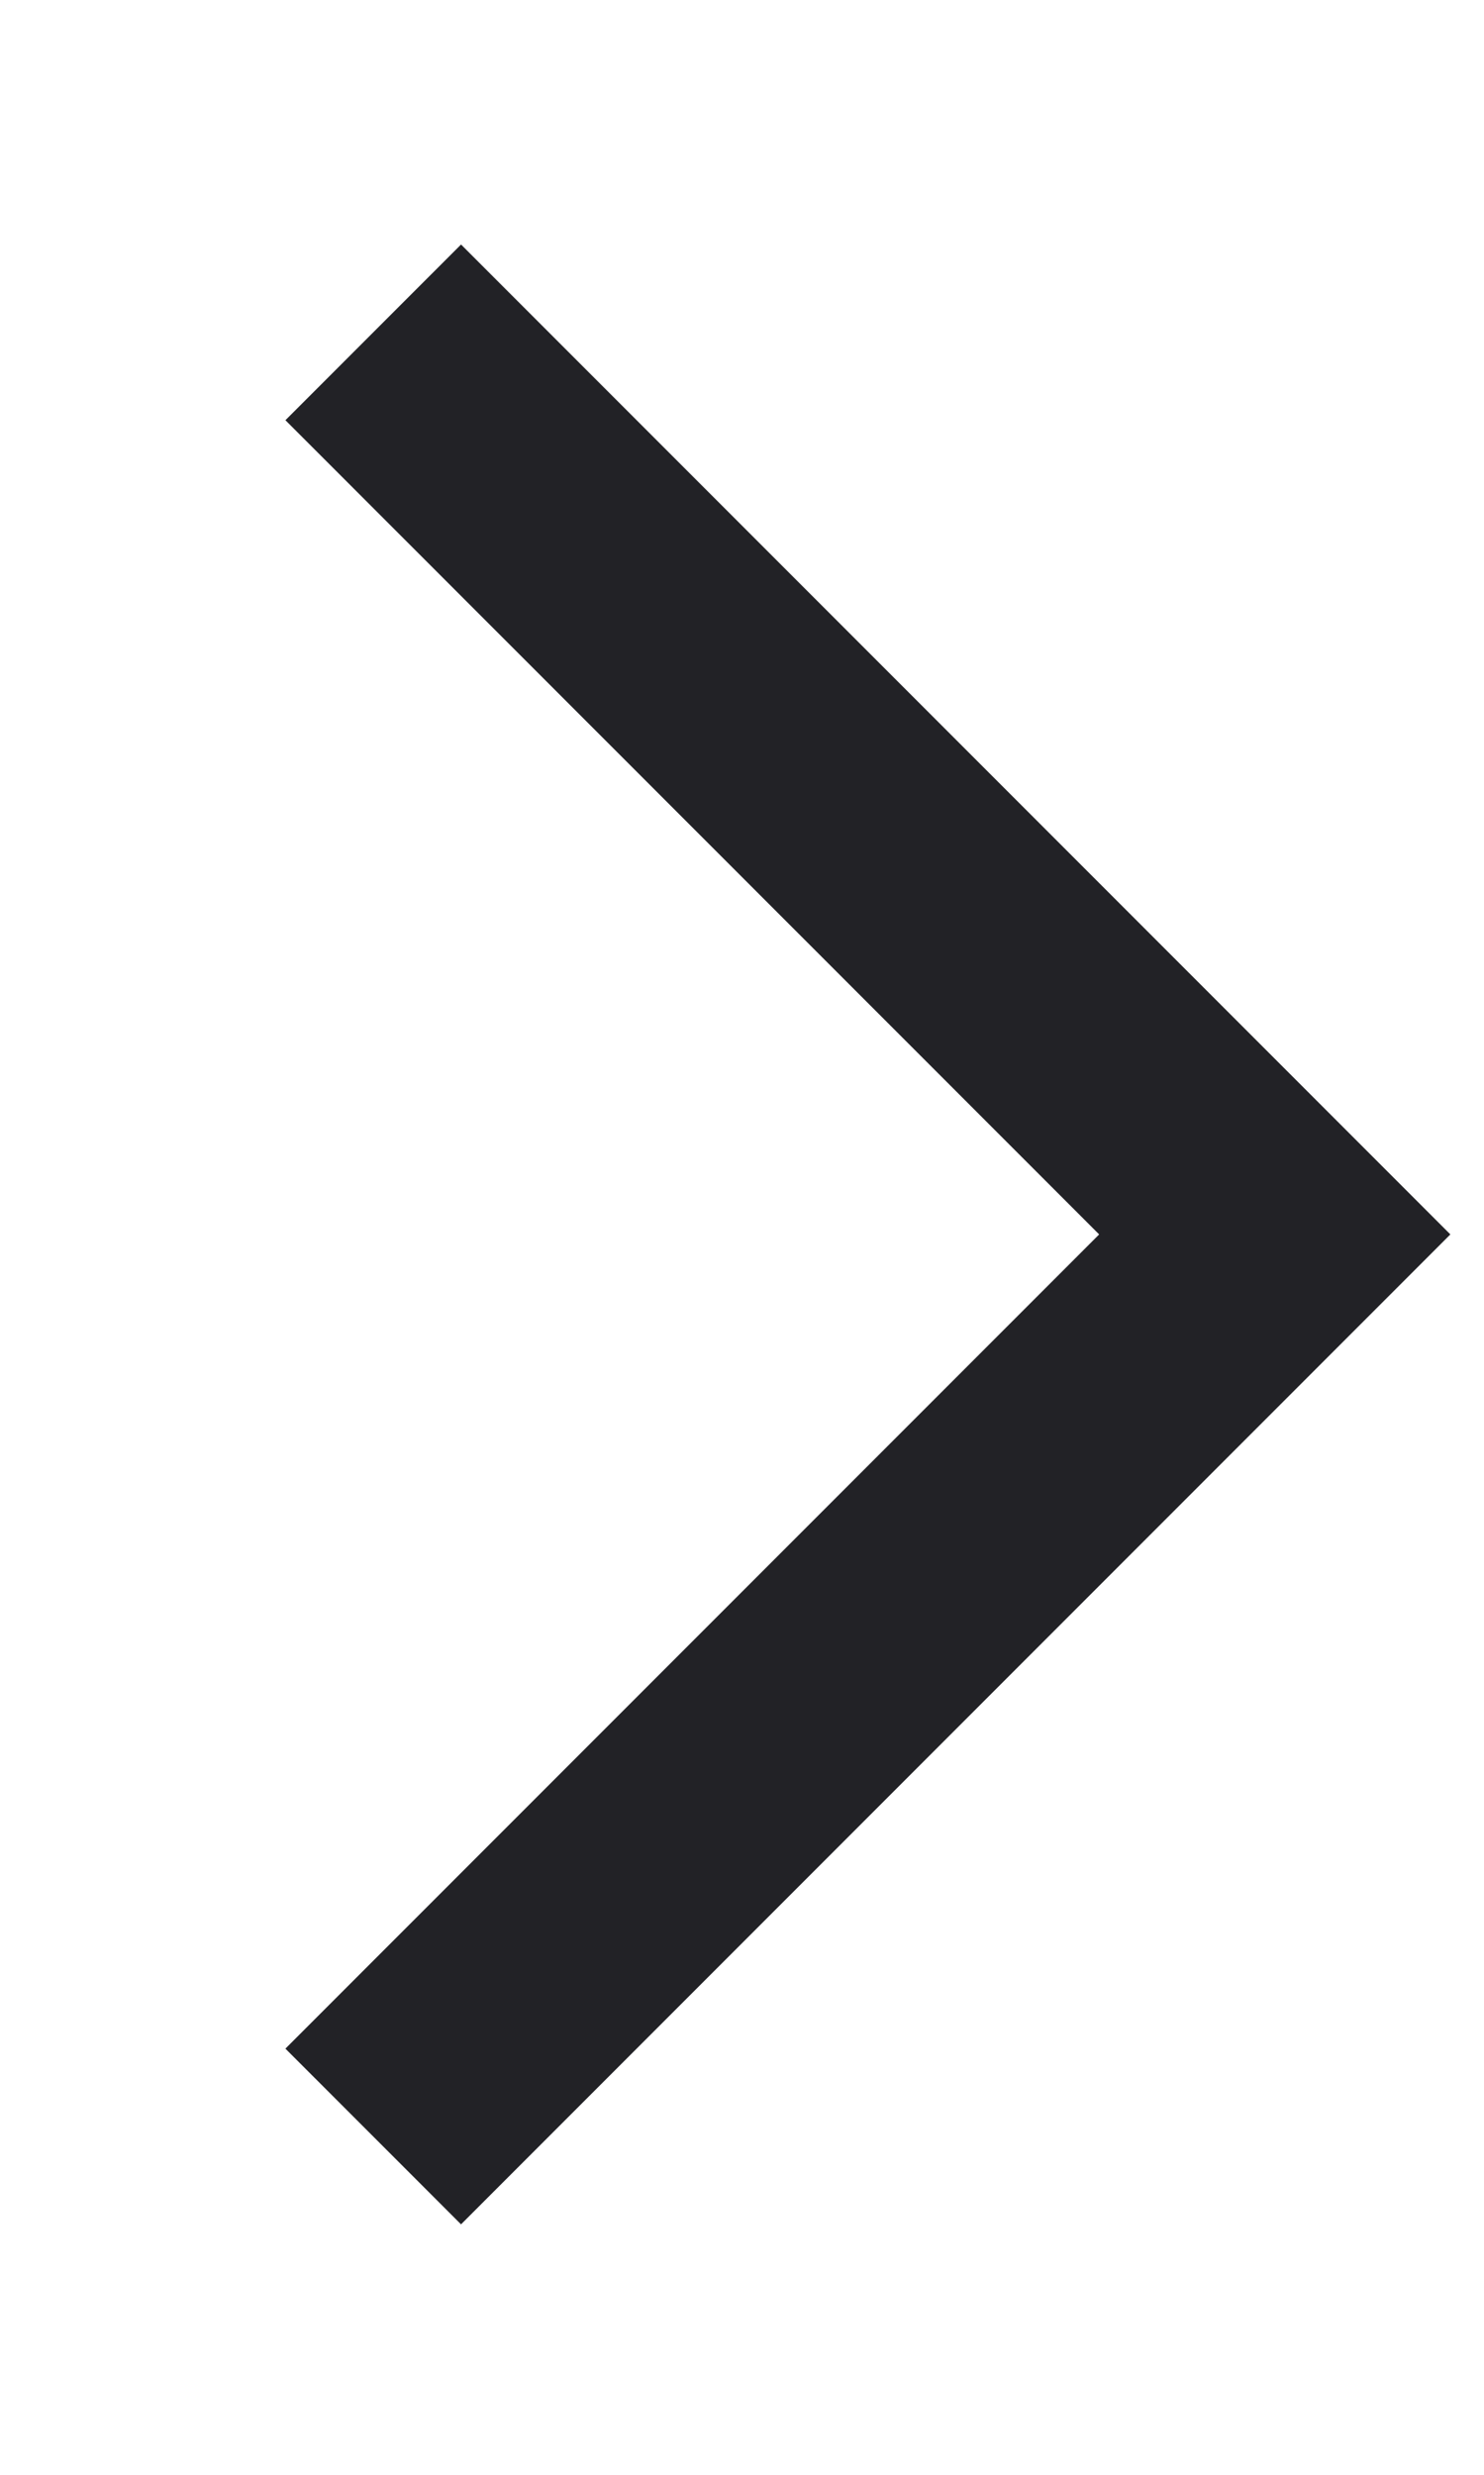 <svg width="15" height="25" viewBox="0 0 15 25" fill="none" xmlns="http://www.w3.org/2000/svg">
<path d="M4.66 2.47L14.66 12.47L4.66 22.47L2.885 20.695L11.11 12.47L2.885 4.245L4.66 2.47Z" fill="#222226"/>
</svg>
